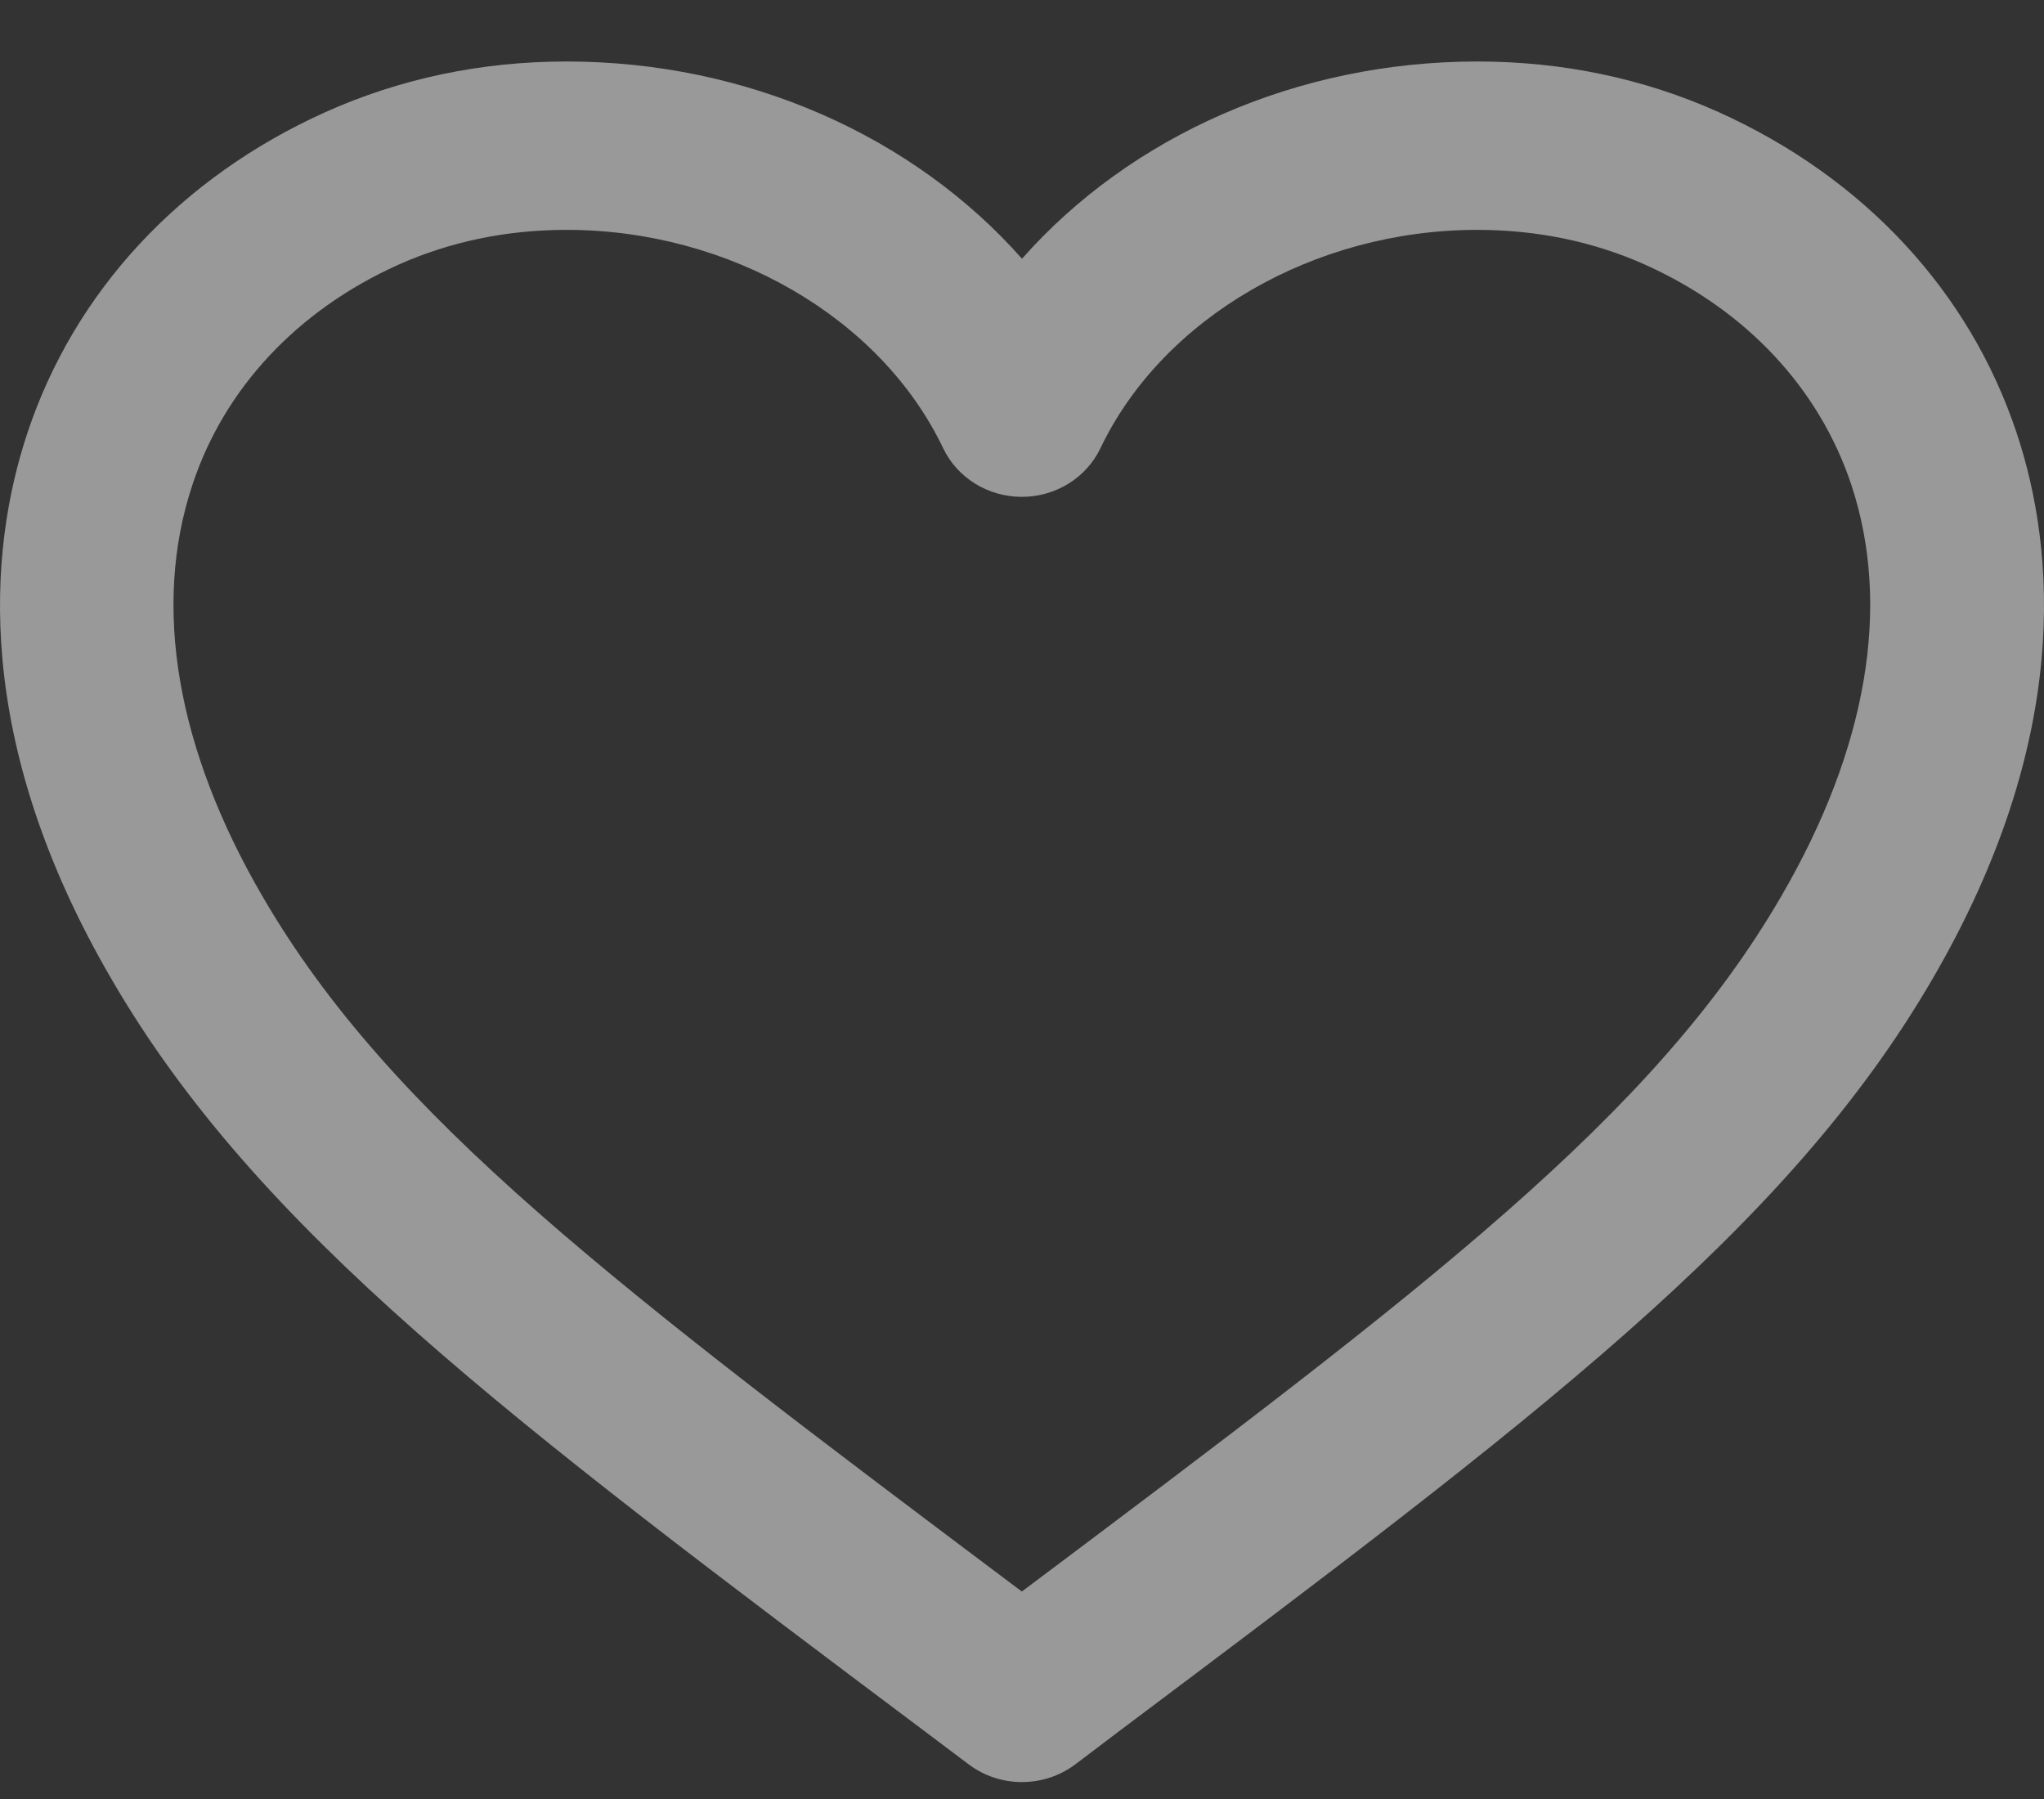 <svg width="25" height="22" viewBox="0 0 25 22" fill="none" xmlns="http://www.w3.org/2000/svg">
<rect x="0" y="0" width="25" height="22" fill="#333333" stroke="none"/>
<path opacity="0.5" d="M12.499 21.793C12.27 21.793 12.041 21.721 11.85 21.578L11.297 21.162C6.217 17.35 3.151 15.049 1.367 11.979C-0.345 9.045 -0.139 6.727 0.333 5.301C0.908 3.567 2.202 2.172 3.98 1.371C4.894 0.961 5.887 0.752 6.93 0.752C9.135 0.752 11.173 1.663 12.5 3.164C13.826 1.663 15.863 0.752 18.069 0.752C19.112 0.752 20.104 0.96 21.018 1.37C22.796 2.17 24.091 3.564 24.667 5.299C25.14 6.725 25.344 9.042 23.633 11.977C21.846 15.047 18.776 17.352 13.69 21.169L13.15 21.578C12.958 21.721 12.729 21.793 12.499 21.793ZM6.93 2.811C6.196 2.811 5.504 2.955 4.871 3.238C3.638 3.793 2.743 4.748 2.353 5.93C1.86 7.414 2.159 9.157 3.213 10.966C4.778 13.658 7.526 15.73 12.498 19.463C17.47 15.732 20.218 13.657 21.782 10.968C22.838 9.157 23.135 7.414 22.644 5.93C22.252 4.75 21.358 3.793 20.124 3.238C19.493 2.955 18.801 2.811 18.067 2.811C16.075 2.811 14.224 3.884 13.46 5.48C13.287 5.844 12.91 6.076 12.498 6.076C12.084 6.076 11.709 5.844 11.535 5.48C10.773 3.884 8.922 2.811 6.93 2.811Z" fill="white"/>
</svg>
